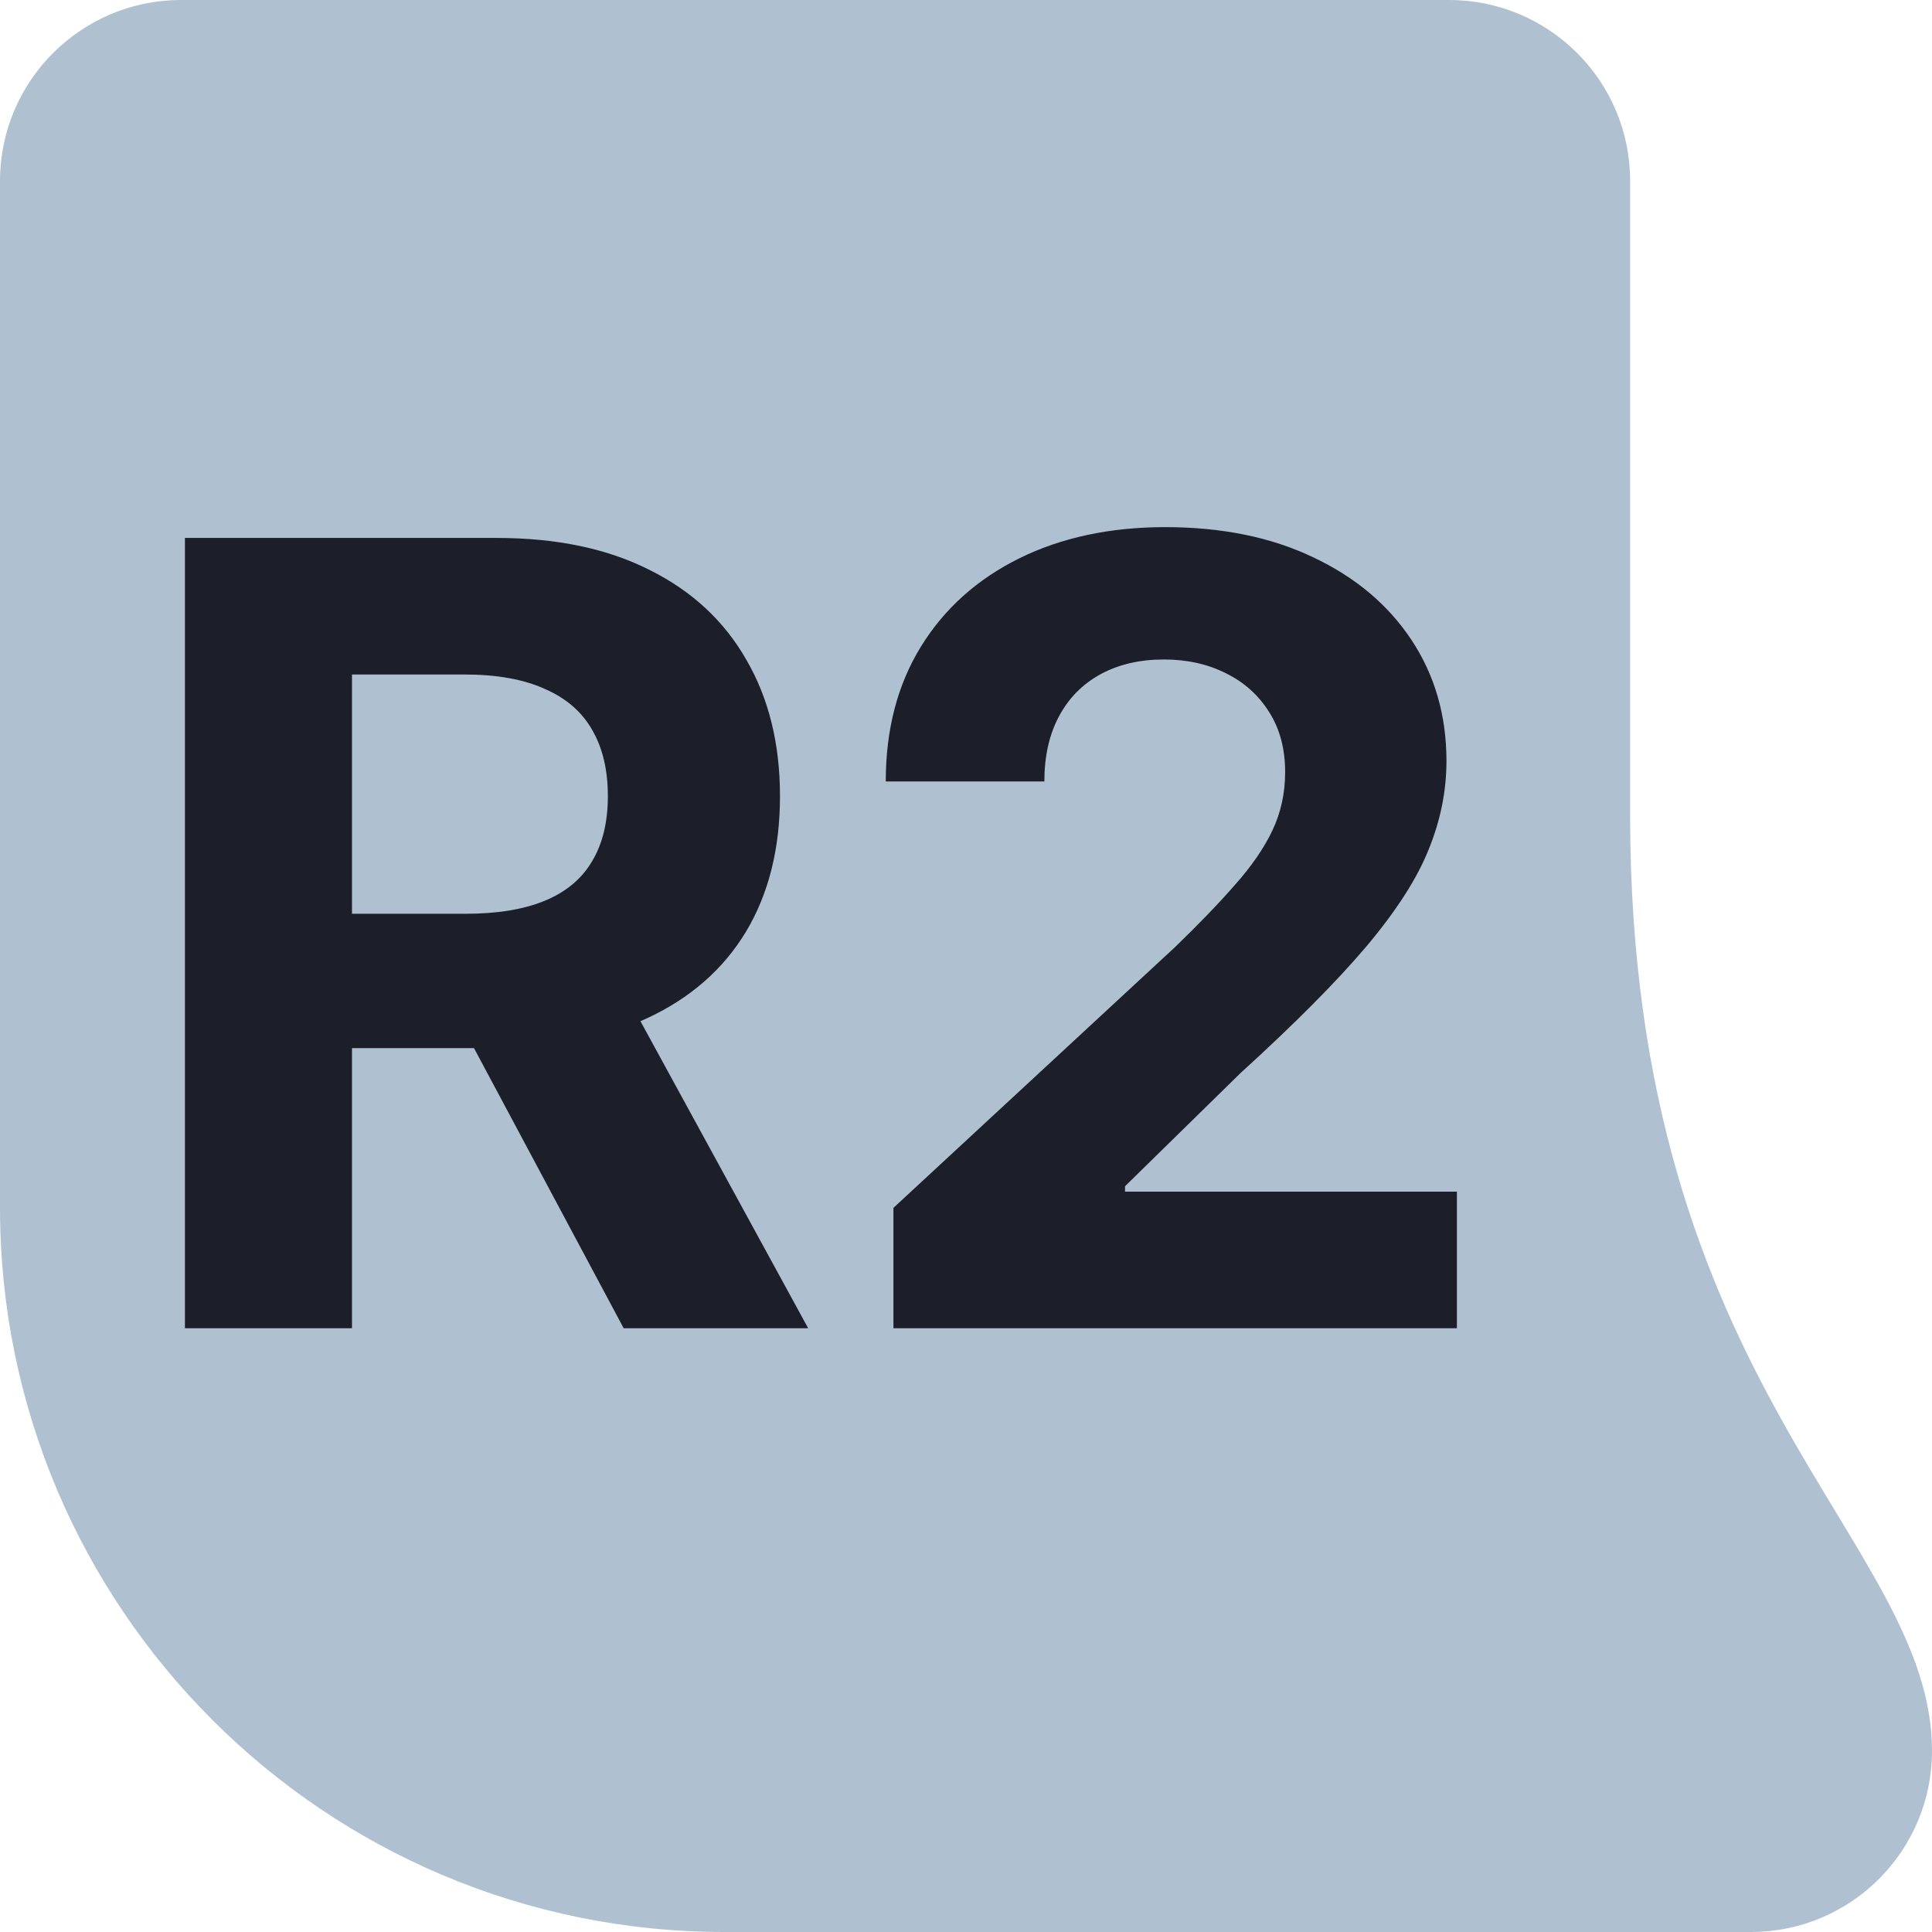 <svg width="32" height="32" viewBox="0 0 32 32" fill="none" xmlns="http://www.w3.org/2000/svg">
<path d="M0 3C0 1.343 1.343 0 3 0H24C25.657 0 27 1.34 27 2.997C27 5.177 27 8.61 27 13.5C27 23 32 25.5 32 29C32 30.657 30.657 32 29 32H12C5.373 32 0 26.627 0 20V3Z" fill="#AFC1D1"/>
<path d="M3.063 22V8.91H8.227C9.216 8.91 10.06 9.086 10.759 9.44C11.462 9.79 11.996 10.286 12.363 10.93C12.734 11.569 12.919 12.321 12.919 13.186C12.919 14.055 12.732 14.803 12.357 15.43C11.982 16.052 11.438 16.529 10.727 16.861C10.019 17.194 9.163 17.36 8.157 17.36H4.699V15.135H7.71C8.238 15.135 8.677 15.063 9.026 14.918C9.376 14.773 9.636 14.556 9.806 14.266C9.981 13.976 10.068 13.616 10.068 13.186C10.068 12.751 9.981 12.385 9.806 12.086C9.636 11.788 9.374 11.562 9.02 11.409C8.671 11.251 8.229 11.172 7.697 11.172H5.83V22H3.063ZM10.132 16.043L13.386 22H10.33L7.147 16.043H10.132ZM14.798 22V20.006L19.458 15.691C19.855 15.308 20.187 14.963 20.455 14.656C20.728 14.349 20.935 14.049 21.075 13.755C21.216 13.457 21.286 13.135 21.286 12.79C21.286 12.406 21.199 12.076 21.024 11.799C20.849 11.518 20.611 11.302 20.308 11.153C20.006 11 19.663 10.923 19.279 10.923C18.879 10.923 18.529 11.004 18.231 11.166C17.933 11.328 17.703 11.56 17.541 11.863C17.379 12.165 17.298 12.525 17.298 12.943H14.671C14.671 12.086 14.864 11.343 15.252 10.712C15.64 10.082 16.183 9.594 16.882 9.248C17.581 8.903 18.387 8.731 19.298 8.731C20.236 8.731 21.052 8.897 21.747 9.229C22.445 9.557 22.989 10.013 23.377 10.597C23.764 11.181 23.958 11.85 23.958 12.604C23.958 13.098 23.86 13.586 23.664 14.068C23.472 14.55 23.129 15.084 22.635 15.672C22.141 16.256 21.444 16.957 20.545 17.775L18.634 19.648V19.738H24.131V22H14.798Z" fill="#1C1F2A"/>
</svg>
